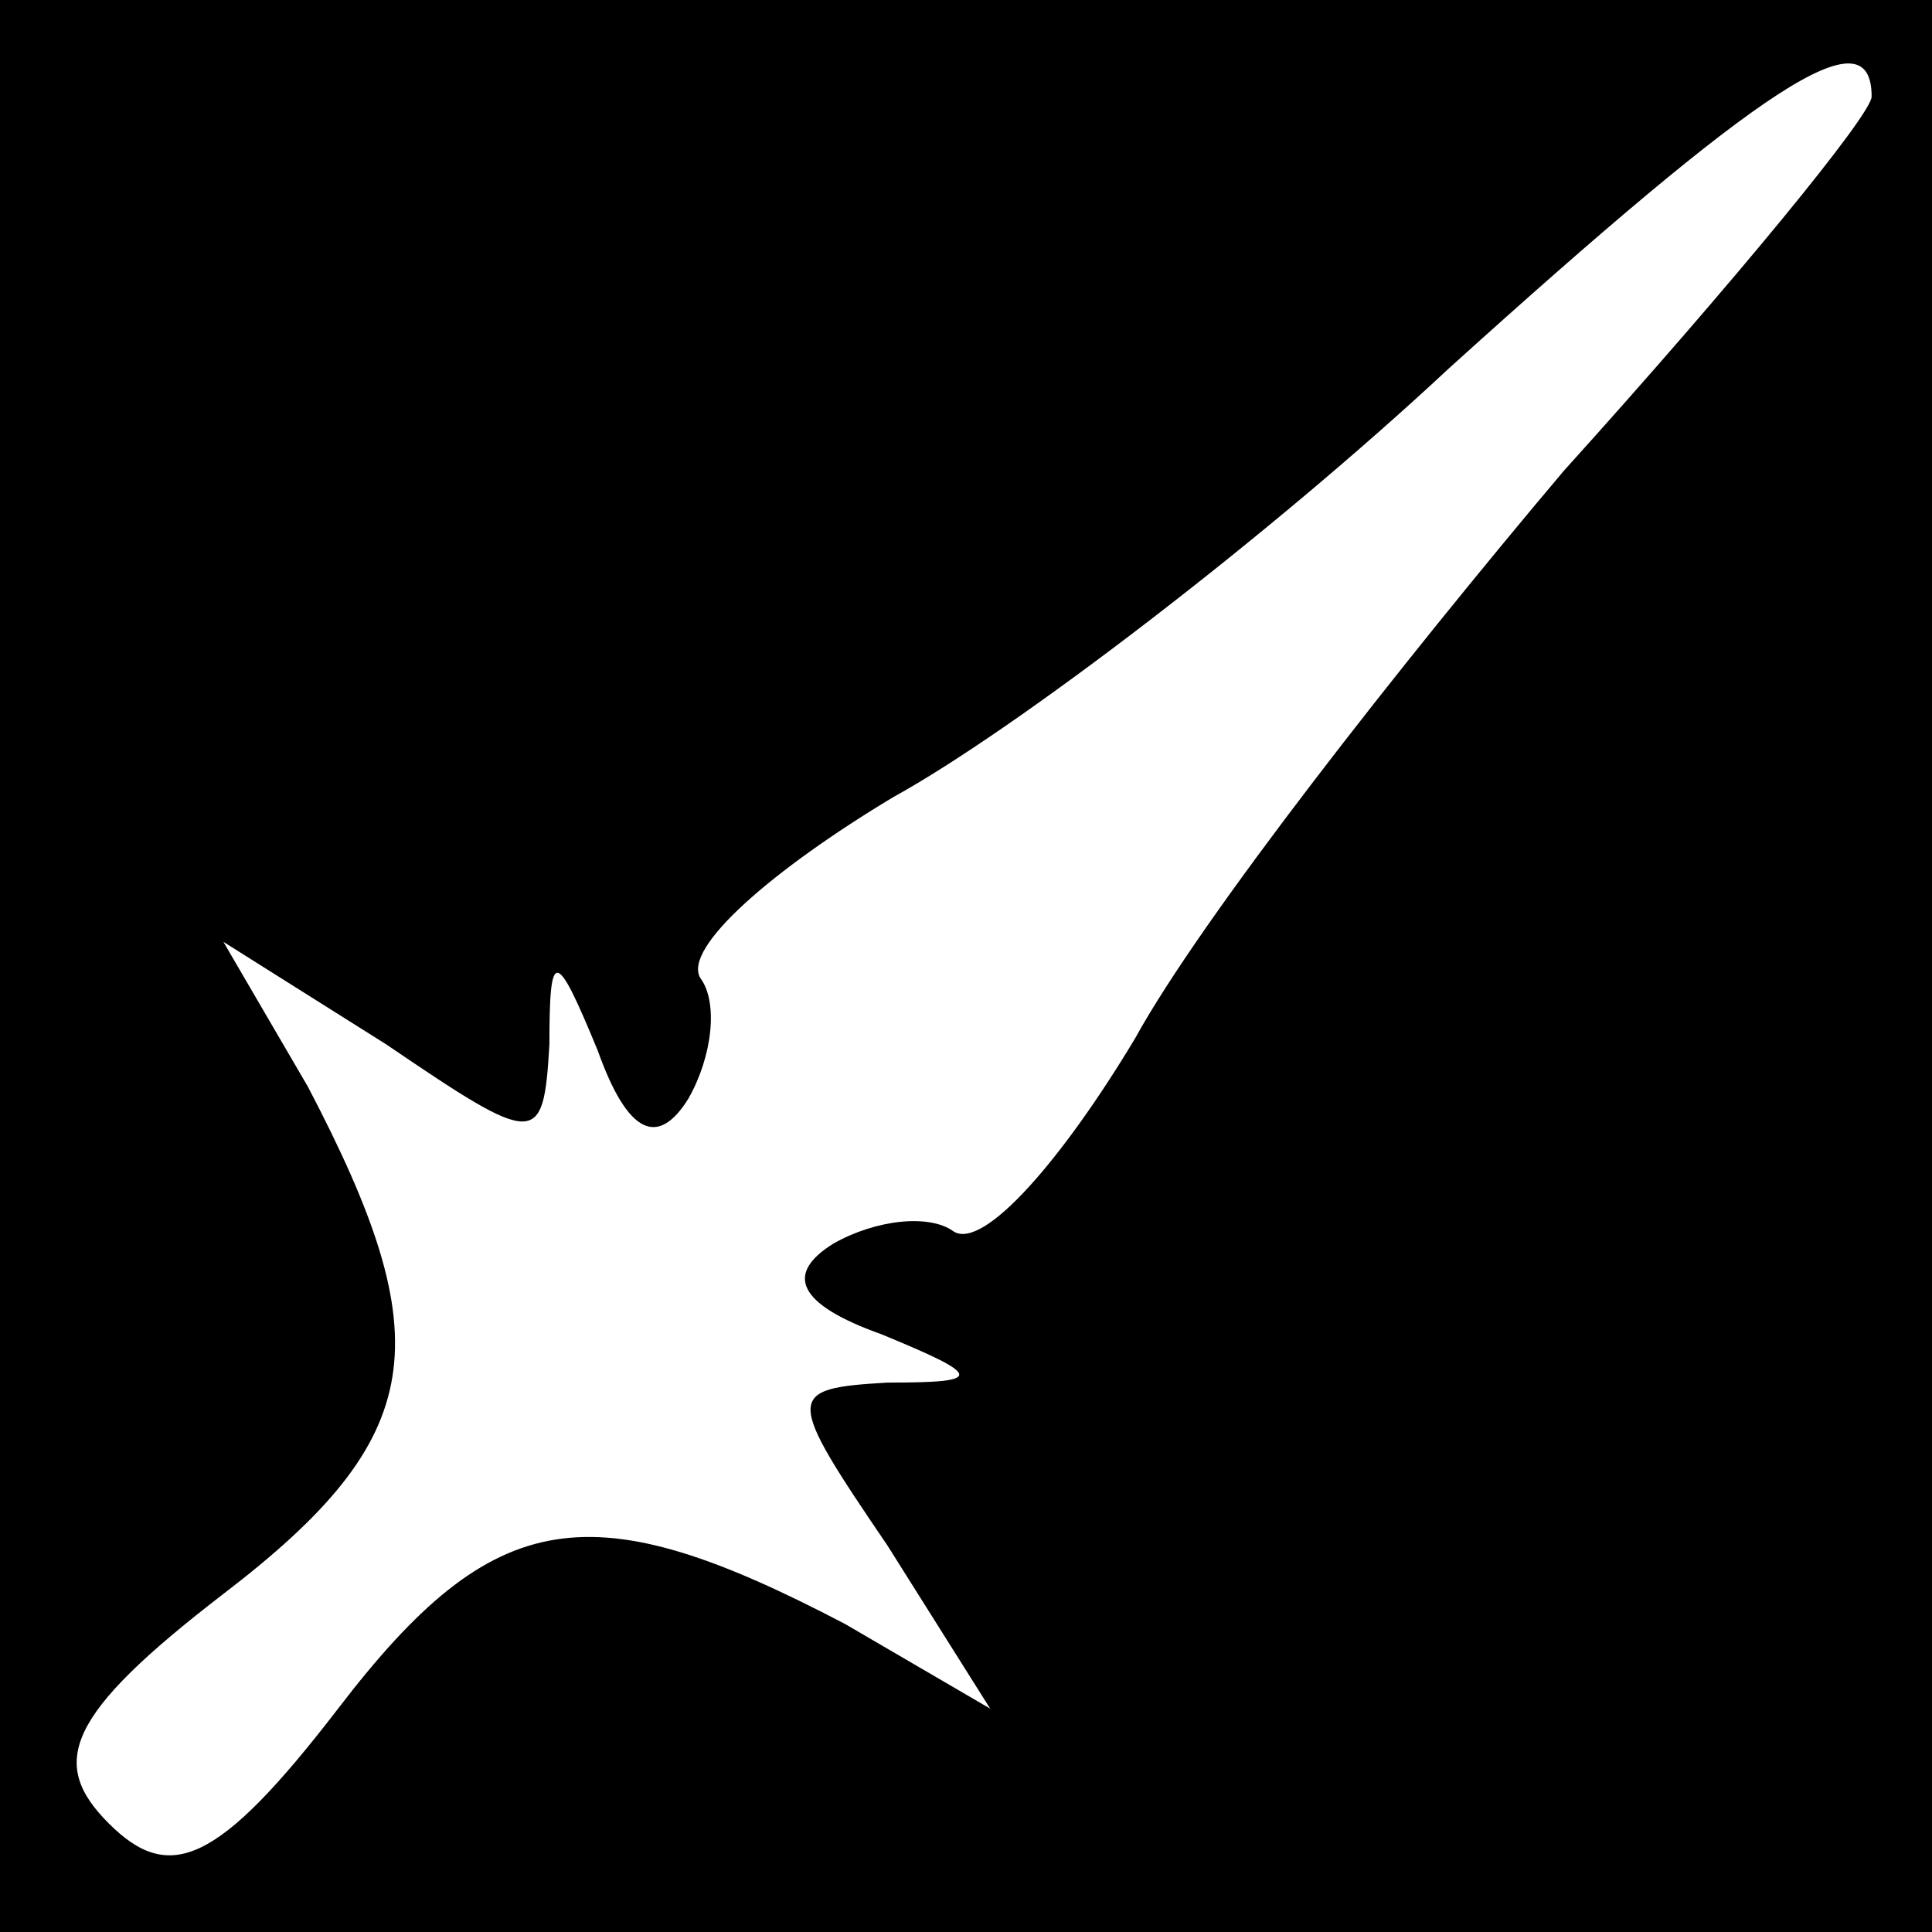 <?xml version="1.0" standalone="no"?>
<!DOCTYPE svg PUBLIC "-//W3C//DTD SVG 20010904//EN"
 "http://www.w3.org/TR/2001/REC-SVG-20010904/DTD/svg10.dtd">
<svg version="1.0" xmlns="http://www.w3.org/2000/svg"
 width="32pt" height="32pt" viewBox="0 0 32 32"
 preserveAspectRatio="xMidYMid meet">
<rect x="0" y="0" width="32" height="32" fill="#808080" stroke="none"/>
<g transform="translate(0,32) scale(0.1,-0.1)"
fill="#000000" stroke="none">
<path fill="#000000" stroke="none" d="M0 160 l0 -160 160 0 160 0 0 160 0
160 -160 0 -160 0 0 -160z"/>
<path fill="#ffffff" stroke="none" d="M310 304 c0 -3 -23 -31 -51 -62 -27
-32 -60 -74 -71 -94 -12 -20 -25 -35 -30 -32 -4 3 -13 2 -20 -2 -8 -5 -6 -10
8 -15 17 -7 17 -8 1 -8 -17 -1 -17 -2 0 -27 l17 -27 -24 14 c-42 22 -58 20
-84 -14 -20 -26 -28 -29 -38 -19 -10 10 -7 18 19 38 34 26 36 42 14 84 l-14
24 27 -17 c25 -17 26 -17 27 0 0 16 1 16 8 -1 5 -14 10 -16 15 -8 4 7 5 16 2
20 -3 5 12 18 32 30 20 11 62 43 92 71 52 47 70 59 70 45z"/>
</g>
</svg>
